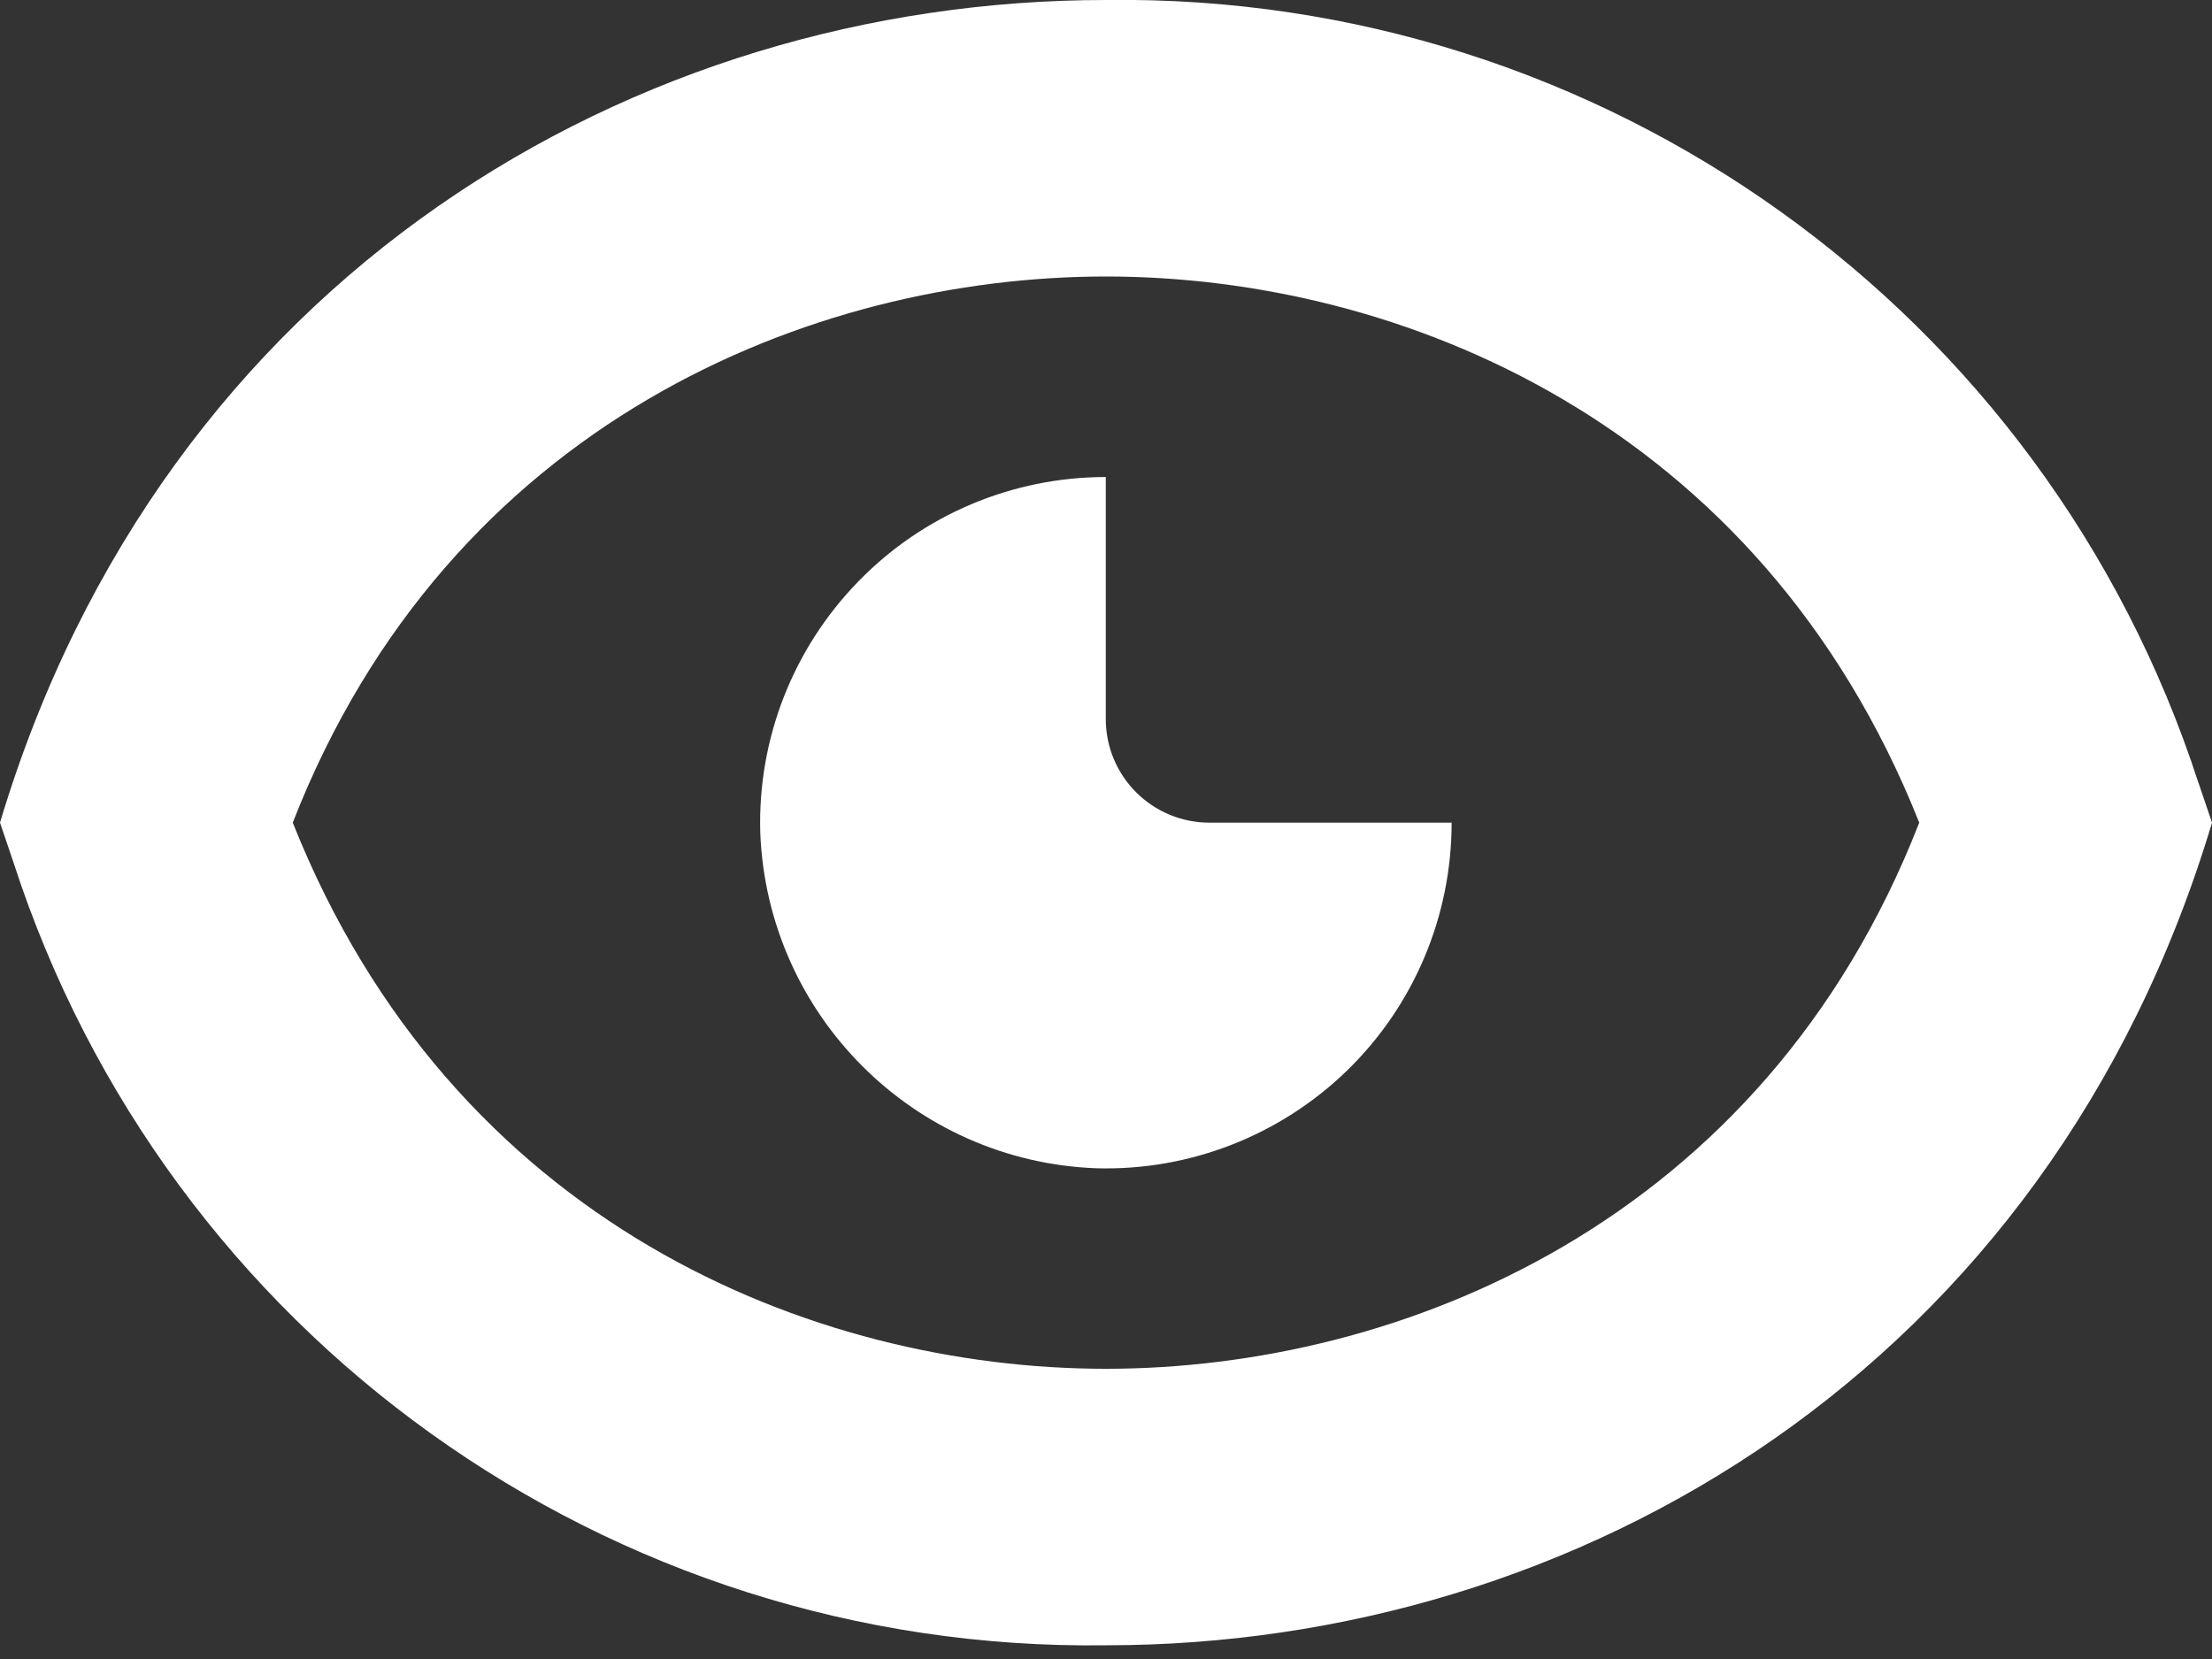 <svg xmlns="http://www.w3.org/2000/svg" width="20" height="15">
  <rect width="100%" height="100%" fill="#333333" stroke="none"/>
  <path fill="#FFF" d="M10.938 7.438h2.187c0 .845-.34 1.653-.946 2.242-.606.588-1.424.907-2.267.883-1.65-.062-2.975-1.386-3.038-3.037-.024-.844.295-1.66.884-2.266.587-.606 1.396-.947 2.24-.947V6.5c0 .52.42.938.938.938zm8.94-.36l.122.36c-1.48 4.94-5.744 7.438-10 7.438-4.49.062-8.494-2.808-9.878-7.078L0 7.438C1.48 2.498 5.744 0 10 0c4.49-.06 8.494 2.81 9.878 7.08zm-2.525.36C15.91 3.81 12.647 2.5 10 2.5c-2.647 0-5.938 1.31-7.353 4.938 1.444 3.63 4.706 4.938 7.353 4.938 2.647 0 5.938-1.31 7.353-4.938z"/>
</svg>
